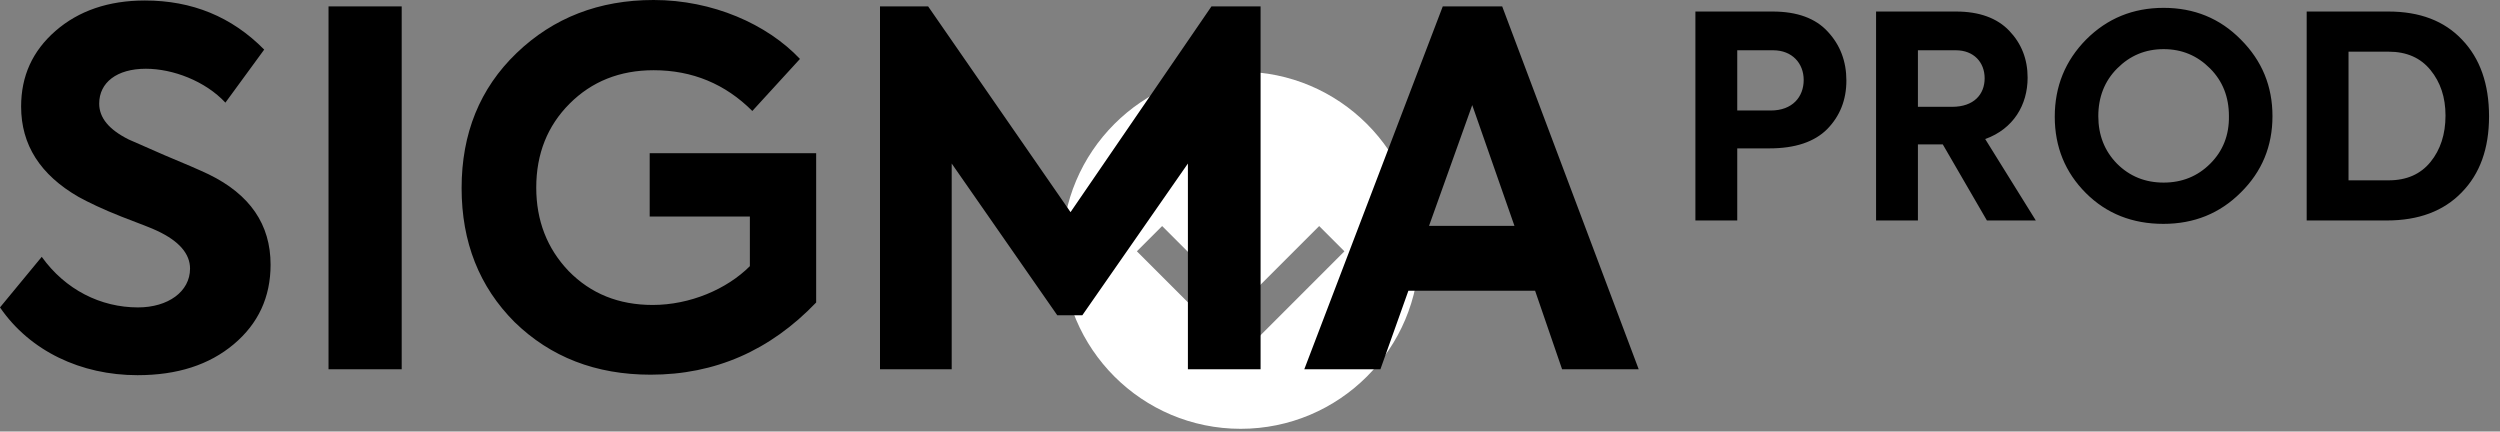 <?xml version="1.0" encoding="UTF-8"?>
<svg width="168px" height="29px" viewBox="0 0 168 29" version="1.1" xmlns="http://www.w3.org/2000/svg" xmlns:xlink="http://www.w3.org/1999/xlink">
    <rect x="0" y="0" width="168" height="29" fill="#808080" stroke="none"/>
    <!-- Generator: Sketch 63.1 (92452) - https://sketch.com -->
    <title>Page 6</title>
    <desc>Created with Sketch.</desc>
    <g id="Page-6" stroke="none" stroke-width="1" fill="none" fill-rule="evenodd">
        <g id="icons8-circled_down" transform="translate(71.373, 4.816)" fill="#FFFFFF" fill-rule="nonzero">
            <path d="M12,24 C18.627,24 24,18.627 24,12 C24,5.373 18.627,0 12,0 C5.373,0 0,5.373 0,12 C0,18.627 5.373,24 12,24 Z M13,5 L13,14.651 L17.276,10.375 L18.973,12.072 L12,19.046 L5.026,12.072 L6.723,10.375 L11,14.651 L11,5 L13,5 Z" id="Shape"></path>
        </g>
        <path d="M9.24,25.212 C11.913,25.212 14.058,24.519 15.708,23.133 C17.358,21.747 18.183,19.965 18.183,17.787 C18.183,15.081 16.797,13.068 14.025,11.715 C13.398,11.418 12.408,10.989 11.055,10.428 L8.646,9.372 C7.326,8.712 6.666,7.92 6.666,6.963 C6.666,5.544 7.854,4.62 9.801,4.62 C11.616,4.62 13.794,5.445 15.147,6.897 L17.754,3.333 C15.576,1.122 12.903,0.033 9.735,0.033 C7.293,0.033 5.28,0.726 3.729,2.079 C2.178,3.432 1.419,5.115 1.419,7.161 C1.419,9.735 2.706,11.748 5.28,13.233 C5.94,13.596 6.897,14.058 8.151,14.553 C9.438,15.048 10.23,15.345 10.56,15.51 C12.045,16.203 12.771,17.061 12.771,18.051 C12.771,19.602 11.286,20.658 9.273,20.658 C6.765,20.658 4.389,19.47 2.805,17.259 L0,20.658 C2.013,23.595 5.445,25.212 9.24,25.212 Z M26.994,24.816 L26.994,0.429 L22.077,0.429 L22.077,24.816 L26.994,24.816 Z M43.725,25.179 C48.048,25.179 51.744,23.562 54.846,20.328 L54.846,10.296 L43.659,10.296 L43.659,14.553 L50.391,14.553 L50.391,17.886 C48.84,19.437 46.365,20.493 43.857,20.493 C41.58,20.493 39.699,19.734 38.214,18.216 C36.762,16.698 36.036,14.817 36.036,12.606 C36.036,10.329 36.795,8.448 38.28,6.963 C39.765,5.478 41.646,4.719 43.923,4.719 C46.53,4.719 48.741,5.643 50.556,7.458 L53.757,3.96 C51.546,1.617 47.883,0 43.923,0 C40.26,0 37.191,1.188 34.716,3.564 C32.241,5.94 31.02,8.976 31.02,12.639 C31.02,16.269 32.208,19.272 34.584,21.648 C36.993,23.991 40.029,25.179 43.725,25.179 Z M63.954,24.816 L63.954,10.989 L71.049,21.186 L72.732,21.186 L79.827,10.989 L79.827,24.816 L84.711,24.816 L84.711,0.429 L81.411,0.429 L71.94,14.256 L62.37,0.429 L59.136,0.429 L59.136,24.816 L63.954,24.816 Z M92.763,24.816 L94.644,19.536 L103.158,19.536 L104.973,24.816 L110.121,24.816 L100.947,0.429 L96.954,0.429 L87.648,24.816 L92.763,24.816 Z M101.772,15.18 L96.03,15.18 L98.934,7.062 L101.772,15.18 Z" id="SIGMA" fill="#000000" fill-rule="nonzero"></path>
        <path d="M116.743,14.816 L116.743,9.971 L118.909,9.971 C120.638,9.971 121.93,9.534 122.785,8.679 C123.64,7.805 124.077,6.722 124.077,5.411 C124.077,4.119 123.659,3.017 122.823,2.124 C122.006,1.231 120.771,0.775 119.118,0.775 L113.931,0.775 L113.931,14.816 L116.743,14.816 Z M119.004,7.425 L116.743,7.425 L116.743,3.378 L119.156,3.378 C120.429,3.378 121.208,4.252 121.208,5.373 C121.208,6.513 120.448,7.425 119.004,7.425 Z M128.884,14.816 L128.884,9.705 L130.556,9.705 L133.52,14.816 L136.807,14.816 L133.406,9.344 C135.306,8.66 136.256,7.045 136.256,5.221 C136.256,3.967 135.838,2.922 135.021,2.067 C134.204,1.212 133.007,0.775 131.449,0.775 L126.072,0.775 L126.072,14.816 L128.884,14.816 Z M131.183,7.178 L128.884,7.178 L128.884,3.378 L131.43,3.378 C132.646,3.378 133.368,4.195 133.368,5.259 C133.368,6.342 132.646,7.178 131.183,7.178 Z M145.376,15.044 C147.447,15.044 149.176,14.341 150.582,12.935 C152.007,11.529 152.71,9.819 152.71,7.805 C152.71,5.791 152.007,4.081 150.582,2.656 C149.176,1.231 147.447,0.528 145.395,0.528 C143.343,0.528 141.614,1.231 140.189,2.656 C138.783,4.081 138.08,5.81 138.08,7.843 C138.08,9.876 138.783,11.586 140.17,12.973 C141.557,14.36 143.305,15.044 145.376,15.044 Z M145.395,12.27 C144.16,12.27 143.115,11.852 142.26,10.997 C141.424,10.142 141.006,9.078 141.006,7.805 C141.006,6.532 141.424,5.449 142.279,4.594 C143.134,3.739 144.16,3.302 145.395,3.302 C146.63,3.302 147.656,3.739 148.511,4.594 C149.366,5.449 149.784,6.513 149.784,7.805 C149.803,9.078 149.385,10.142 148.53,10.997 C147.675,11.852 146.63,12.27 145.395,12.27 Z M160.386,14.816 C162.533,14.816 164.205,14.189 165.421,12.935 C166.656,11.681 167.264,9.971 167.264,7.824 C167.264,5.639 166.656,3.929 165.459,2.675 C164.262,1.402 162.609,0.775 160.5,0.775 L155.009,0.775 L155.009,14.816 L160.386,14.816 Z M160.519,12.118 L157.821,12.118 L157.821,3.473 L160.519,3.473 C161.735,3.473 162.666,3.891 163.331,4.708 C163.996,5.525 164.338,6.532 164.338,7.767 C164.338,9.021 163.996,10.066 163.331,10.883 C162.666,11.7 161.735,12.118 160.519,12.118 Z" id="PROD" fill="#000000" fill-rule="nonzero"></path>
    </g>
</svg>
